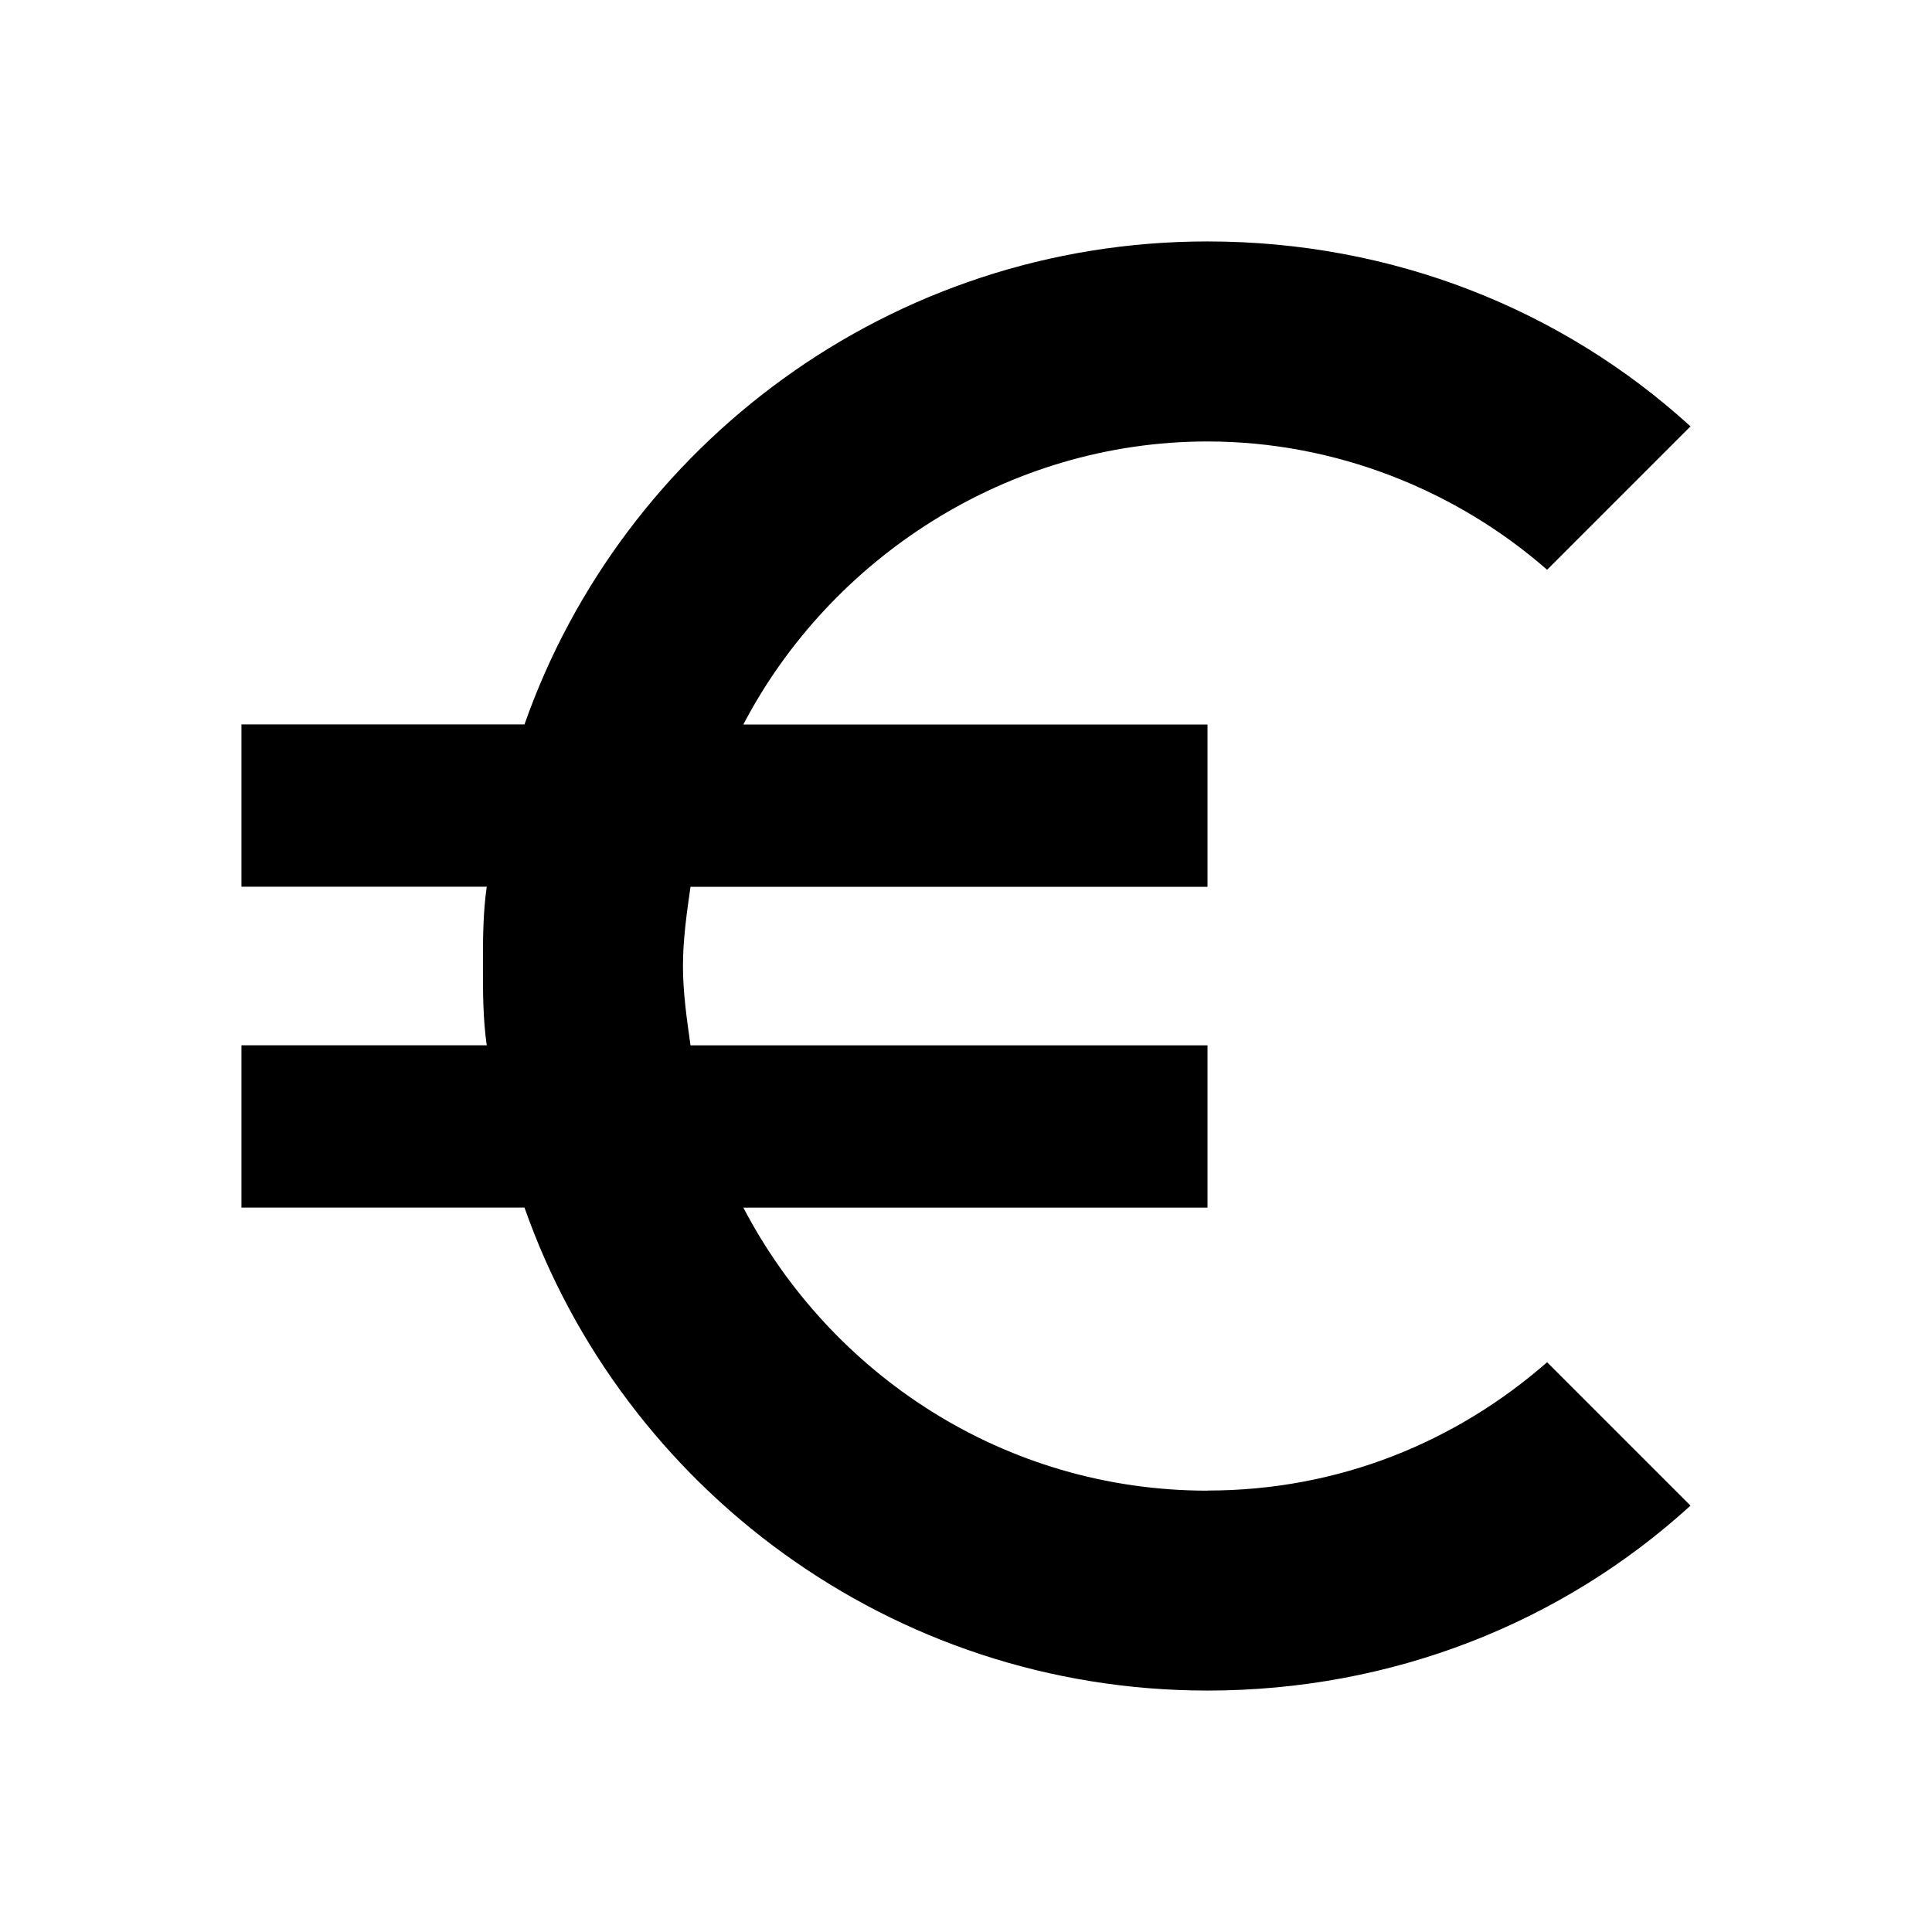 <!-- Generated by IcoMoon.io -->
<svg version="1.1" xmlns="http://www.w3.org/2000/svg" width="32" height="32" viewBox="0 0 32 32">
<title>euro_symbol</title>
<path d="M20 24.688c2.188 0 4.125-0.813 5.625-2.125l2.375 2.375c-2.125 1.938-4.938 3.063-8 3.063-5.25 0-9.688-3.375-11.313-8h-4.688v-2.688h4.063c-0.063-0.438-0.063-0.875-0.063-1.313s0-0.875 0.063-1.313h-4.063v-2.688h4.688c1.625-4.625 6.063-8 11.313-8 3.063 0 5.875 1.125 8 3.063l-2.375 2.375c-1.5-1.313-3.5-2.125-5.625-2.125-3.313 0-6.25 1.938-7.688 4.688h7.688v2.688h-8.563c-0.063 0.438-0.125 0.875-0.125 1.313s0.063 0.875 0.125 1.313h8.563v2.688h-7.688c1.438 2.75 4.313 4.688 7.688 4.688z"></path>
</svg>
